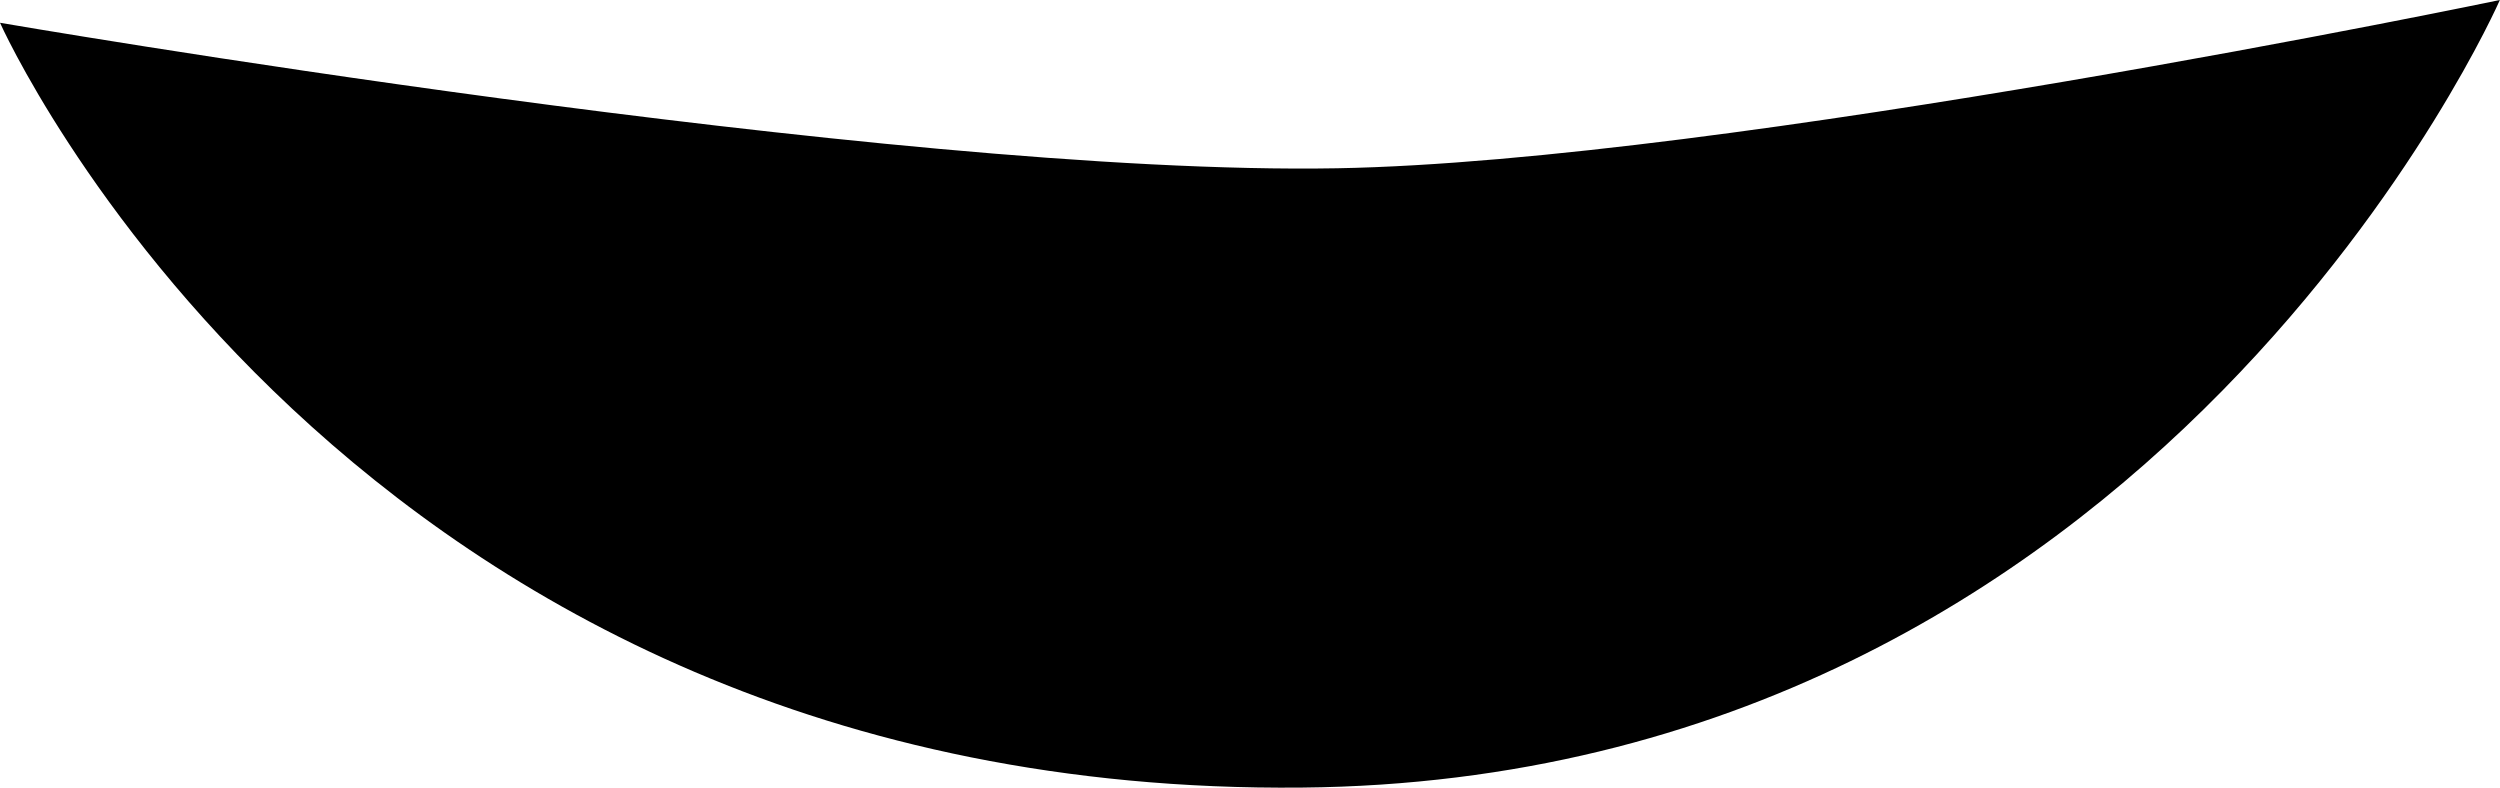 <?xml version="1.0" encoding="UTF-8" standalone="no"?>
<!-- Created with Inkscape (http://www.inkscape.org/) -->

<svg
   width="19.017mm"
   height="5.992mm"
   viewBox="0 0 19.017 5.992"
   version="1.1"
   id="svg1"
   xmlns:inkscape="http://www.inkscape.org/namespaces/inkscape"
   xmlns:sodipodi="http://sodipodi.sourceforge.net/DTD/sodipodi-0.dtd"
   xmlns="http://www.w3.org/2000/svg"
   xmlns:svg="http://www.w3.org/2000/svg">
  <sodipodi:namedview
     id="namedview1"
     pagecolor="#ffffff"
     bordercolor="#000000"
     borderopacity="0.25"
     inkscape:showpageshadow="2"
     inkscape:pageopacity="0.0"
     inkscape:pagecheckerboard="0"
     inkscape:deskcolor="#d1d1d1"
     inkscape:document-units="mm"
     showguides="false" />
  <defs
     id="defs1" />
  <g
     inkscape:label="Camada 1"
     inkscape:groupmode="layer"
     id="layer1"
     transform="translate(-89.619,-108.107)">
    <g
       id="g6"
       inkscape:export-filename="char.svg"
       inkscape:export-xdpi="96"
       inkscape:export-ydpi="96"
       style="display:inline">
      <path
         style="fill:#000000;fill-opacity:1;stroke-width:2.613;stroke-linecap:round;paint-order:markers stroke fill"
         d="m 89.619,108.28 c 0,0 2.622,5.887 9.902,5.818 6.52,-0.061 9.114,-5.991 9.114,-5.991 0,0 -5.879,1.227 -8.844,1.28 -3.402,0.061 -10.173,-1.107 -10.173,-1.107 z"
         id="path6"
         sodipodi:nodetypes="cscac" />
    </g>
  </g>
</svg>
